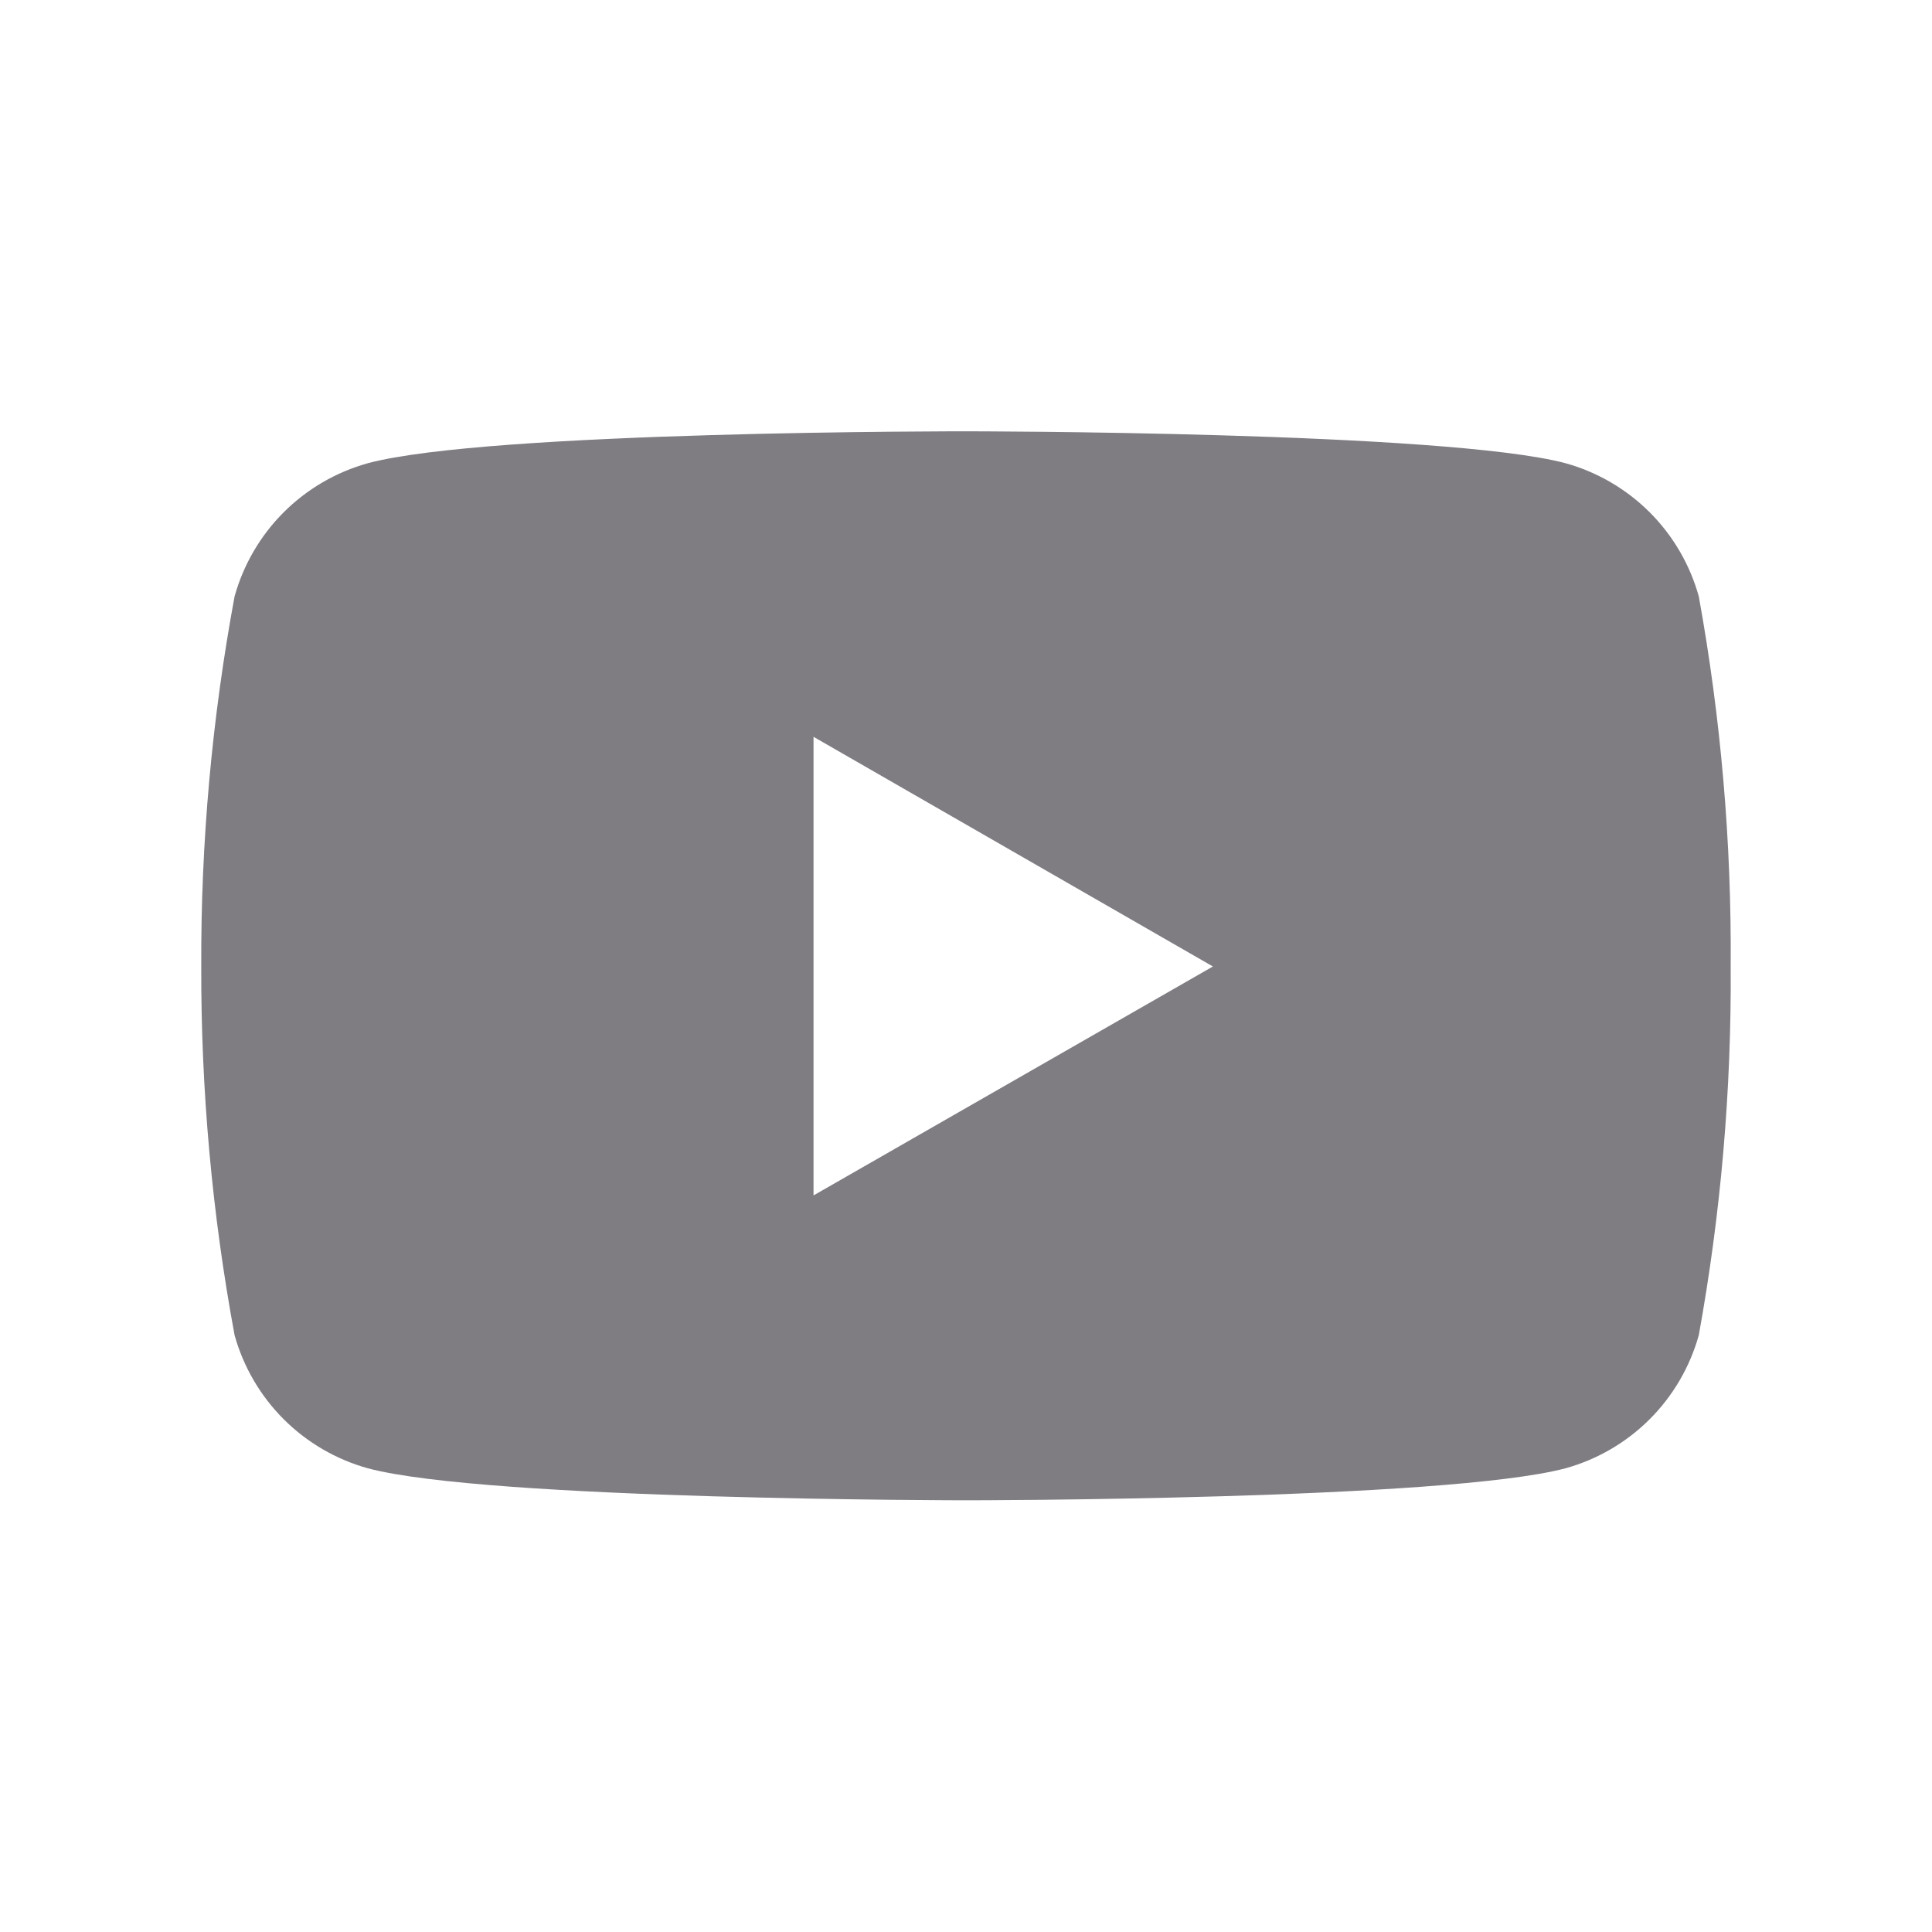 <svg width="24" height="24" viewBox="0 0 24 24" fill="none" xmlns="http://www.w3.org/2000/svg">
<g id="youtube">
<path id="Vector" d="M21.103 7.409C20.993 7.014 20.783 6.654 20.494 6.365C20.204 6.075 19.844 5.865 19.45 5.755C17.969 5.358 12.008 5.358 12.008 5.358C12.008 5.358 6.063 5.35 4.567 5.755C4.173 5.865 3.813 6.075 3.523 6.365C3.234 6.654 3.024 7.014 2.914 7.409C2.633 8.925 2.494 10.464 2.5 12.006C2.496 13.542 2.634 15.075 2.914 16.586C3.024 16.98 3.234 17.34 3.523 17.629C3.813 17.919 4.173 18.129 4.567 18.239C6.047 18.637 12.008 18.637 12.008 18.637C12.008 18.637 17.953 18.637 19.45 18.239C19.844 18.129 20.204 17.919 20.494 17.629C20.783 17.34 20.993 16.98 21.103 16.586C21.377 15.075 21.51 13.541 21.499 12.006C21.511 10.464 21.378 8.925 21.103 7.409ZM10.106 14.85V9.153L15.067 12.006L10.106 14.85Z" fill="#7F7C82"/>
</g>
</svg>
